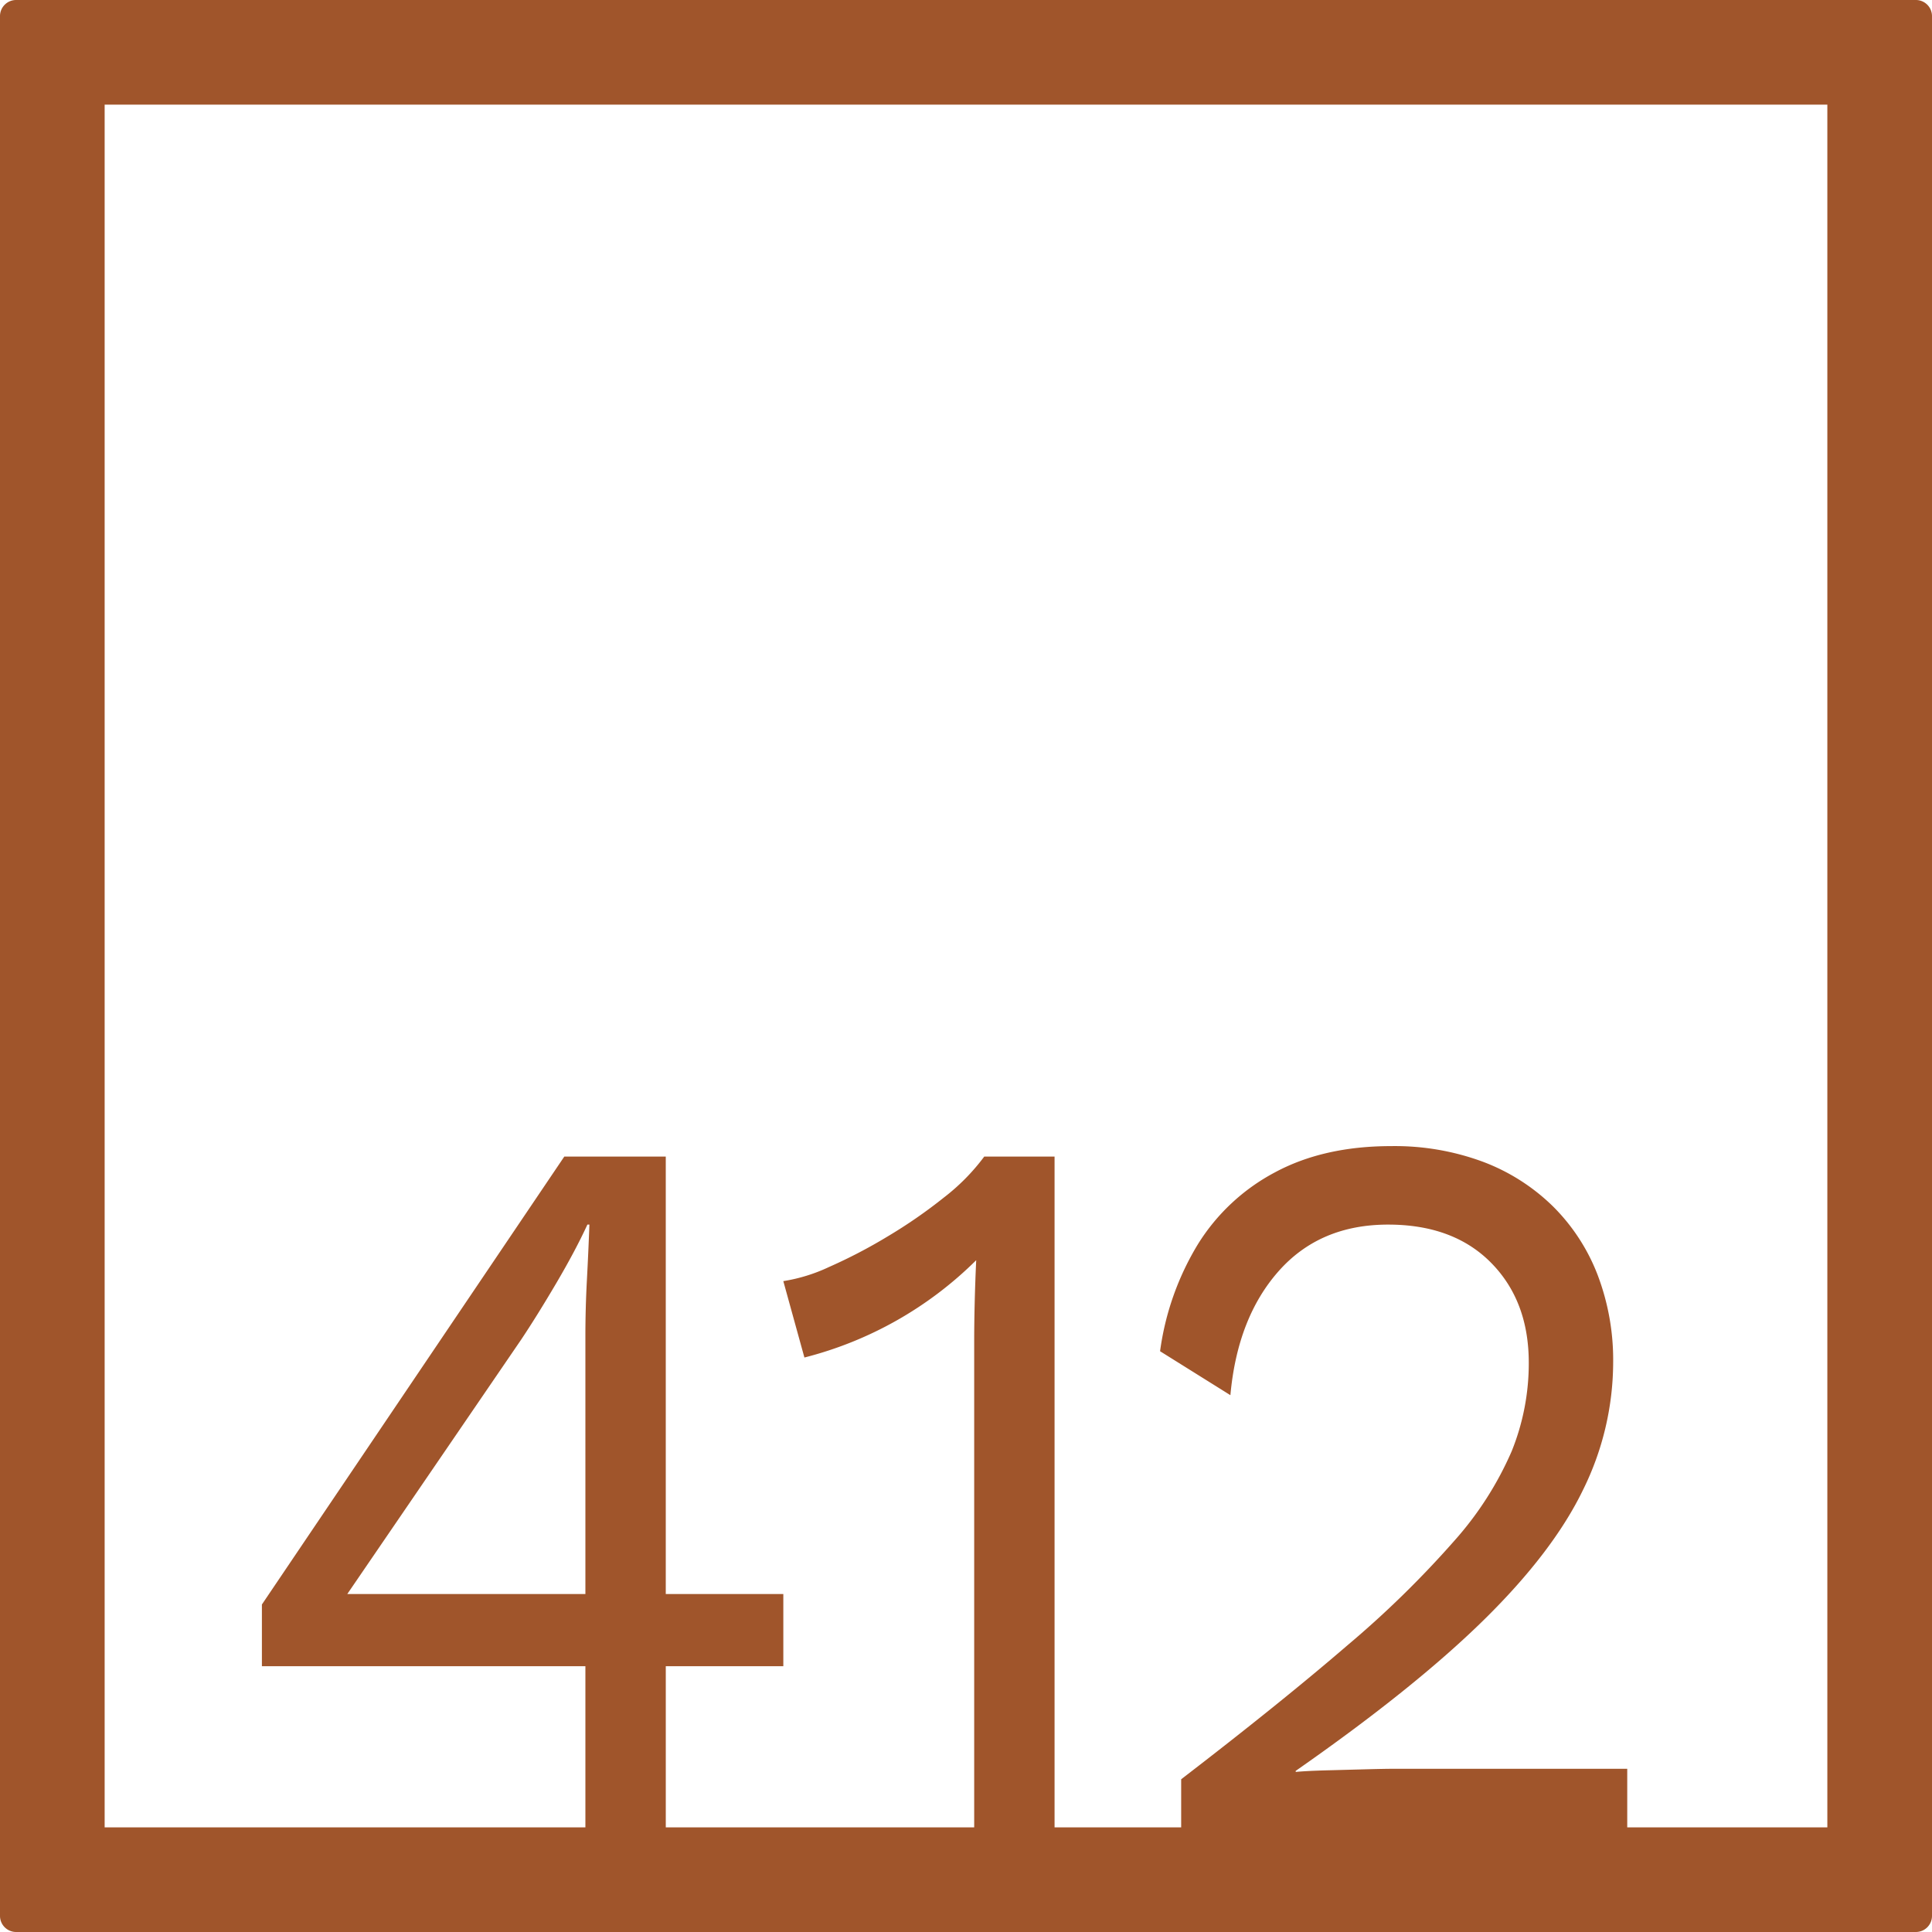 <svg xmlns="http://www.w3.org/2000/svg" width="120mm" height="120mm" viewBox="0 0 340.158 340.158">
  <g id="Zimmernummer">
      <g id="Z-04-412-R">
        <path fill="#A0552B" stroke="none" d="M337.323,0H2.835A2.836,2.836,0,0,0,0,2.835V337.323a2.836,2.836,0,0,0,2.835,2.835H337.323a2.836,2.836,0,0,0,2.835-2.835V2.835A2.836,2.836,0,0,0,337.323,0ZM103.068,280.651H61.147l30.6-44.774q2.827-4.236,6.19-9.949t5.484-10.318h.353q-.177,4.792-.441,9.765t-.266,9.765Zm218.664,41.081H286.5V311.42h-40.86q-1.77,0-5.218.093t-6.9.184q-3.448.094-5.394.276v-.183q20.87-14.555,33.077-26.533t17.511-22.939a50.855,50.855,0,0,0,5.306-22.387,42.142,42.142,0,0,0-2.742-15.477,34.4,34.4,0,0,0-7.871-12.069,35.388,35.388,0,0,0-12.293-7.83,44.676,44.676,0,0,0-16.185-2.764q-11.851,0-20.429,4.606a35.512,35.512,0,0,0-13.62,12.714,48.749,48.749,0,0,0-6.633,18.794l12.382,7.738q1.234-13.633,8.49-21.834t19.28-8.2q11.495,0,18.13,6.725t6.633,17.6a41.277,41.277,0,0,1-3.007,15.569,58.812,58.812,0,0,1-10.082,15.754,175.935,175.935,0,0,1-18.838,18.425q-11.766,10.135-29.274,23.584v8.469H185.672v-118.1H173.29a36.706,36.706,0,0,1-7.075,7.186,88.574,88.574,0,0,1-9.994,6.91,90.6,90.6,0,0,1-10.259,5.343,29.732,29.732,0,0,1-8.048,2.487l3.715,13.451a66.017,66.017,0,0,0,30.247-17.135q-.179,3.869-.266,7.461t-.089,6.726v85.67h-54.3V293.364h20.695V280.651H117.219V203.633H99.353L46.112,282.494v10.87h56.956v28.368H18.425V18.425H321.732Z"/>
      </g>
    </g>
</svg>
